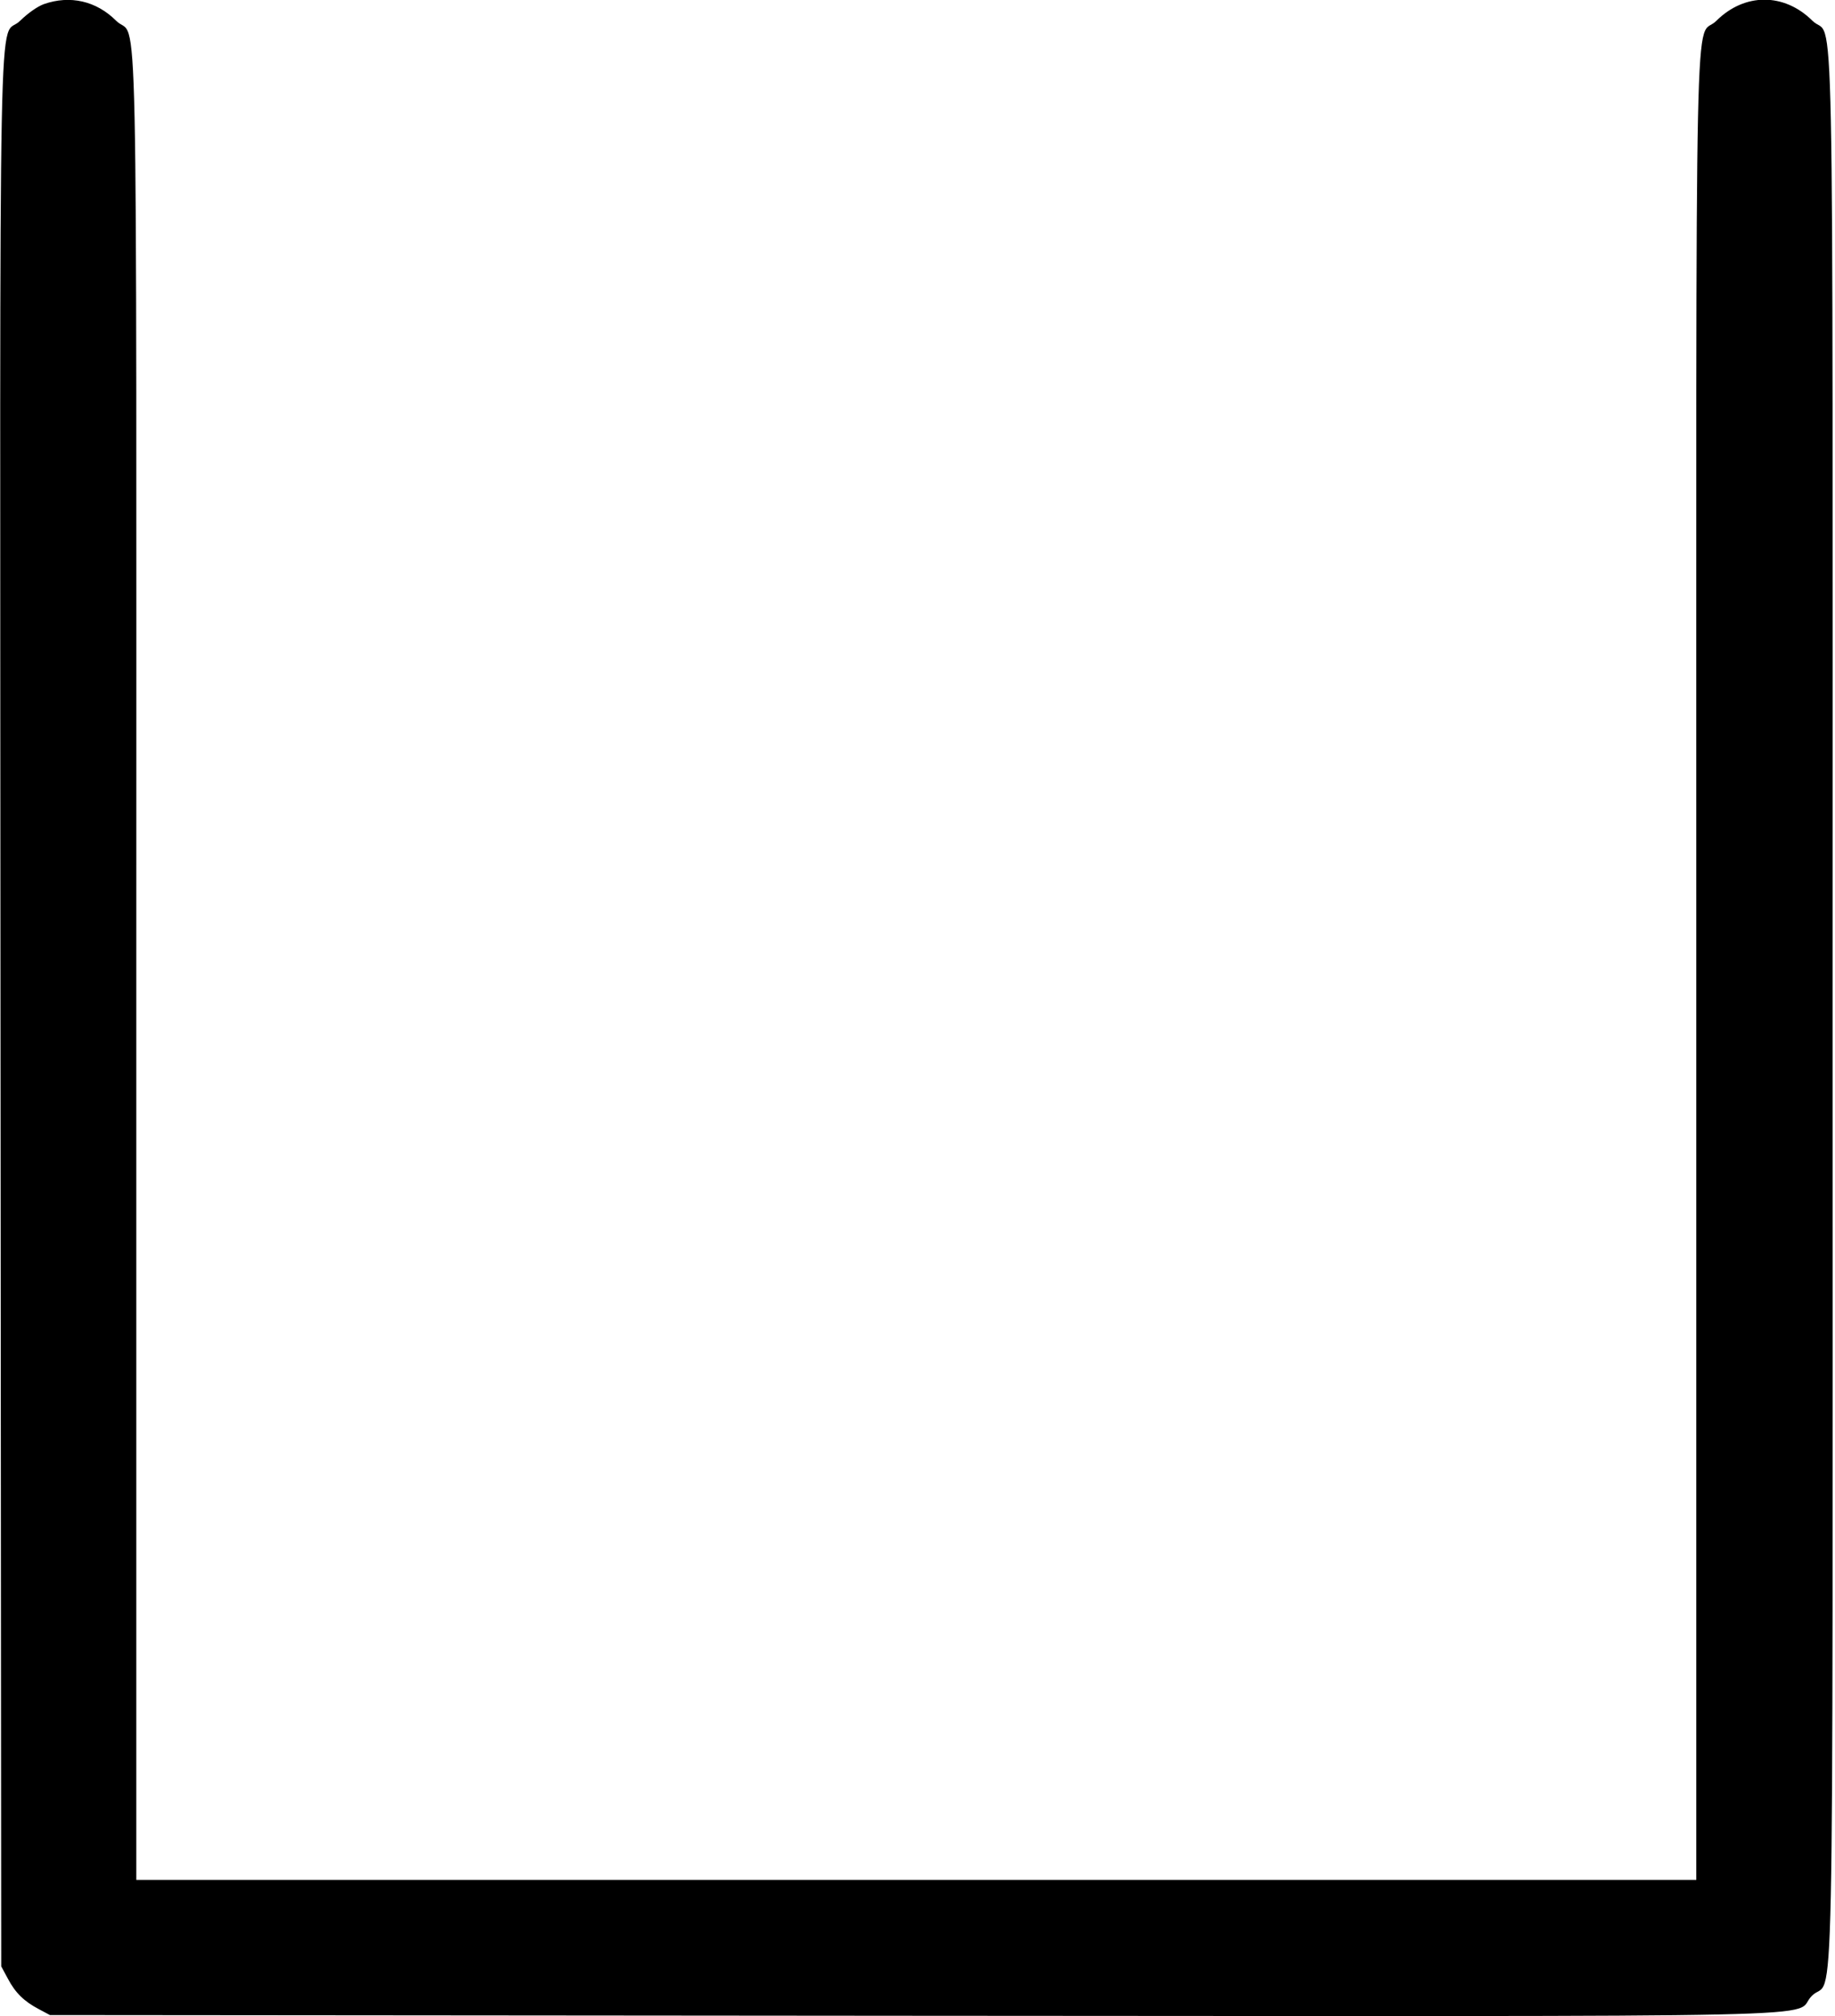 <?xml version="1.0" standalone="no"?>
<!DOCTYPE svg PUBLIC "-//W3C//DTD SVG 20010904//EN"
 "http://www.w3.org/TR/2001/REC-SVG-20010904/DTD/svg10.dtd">
<svg version="1.0" xmlns="http://www.w3.org/2000/svg"
 width="754pt" height="828pt" viewBox="0 0 754 828"
 preserveAspectRatio="xMidYMid meet">
<g transform="translate(0,828) scale(0.1,-0.1)"
fill="#000000" stroke="none">
<path d="M180 8263 c-27 -10 -65 -37 -97 -68 -92 -93 -83 348 -81 -4075 l3
-3915 27 -50 c31 -59 67 -94 128 -126 l45 -24 3540 -3 c4003 -2 3607 -11 3700
82 94 94 85 -349 85 4056 0 4401 9 3962 -83 4055 -116 115 -278 115 -394 0
-92 -93 -83 326 -83 -3897 l0 -3738 -3205 0 -3205 0 0 3738 c0 4223 9 3804
-83 3897 -81 81 -189 106 -297 68z"/>
</g>
</svg>
